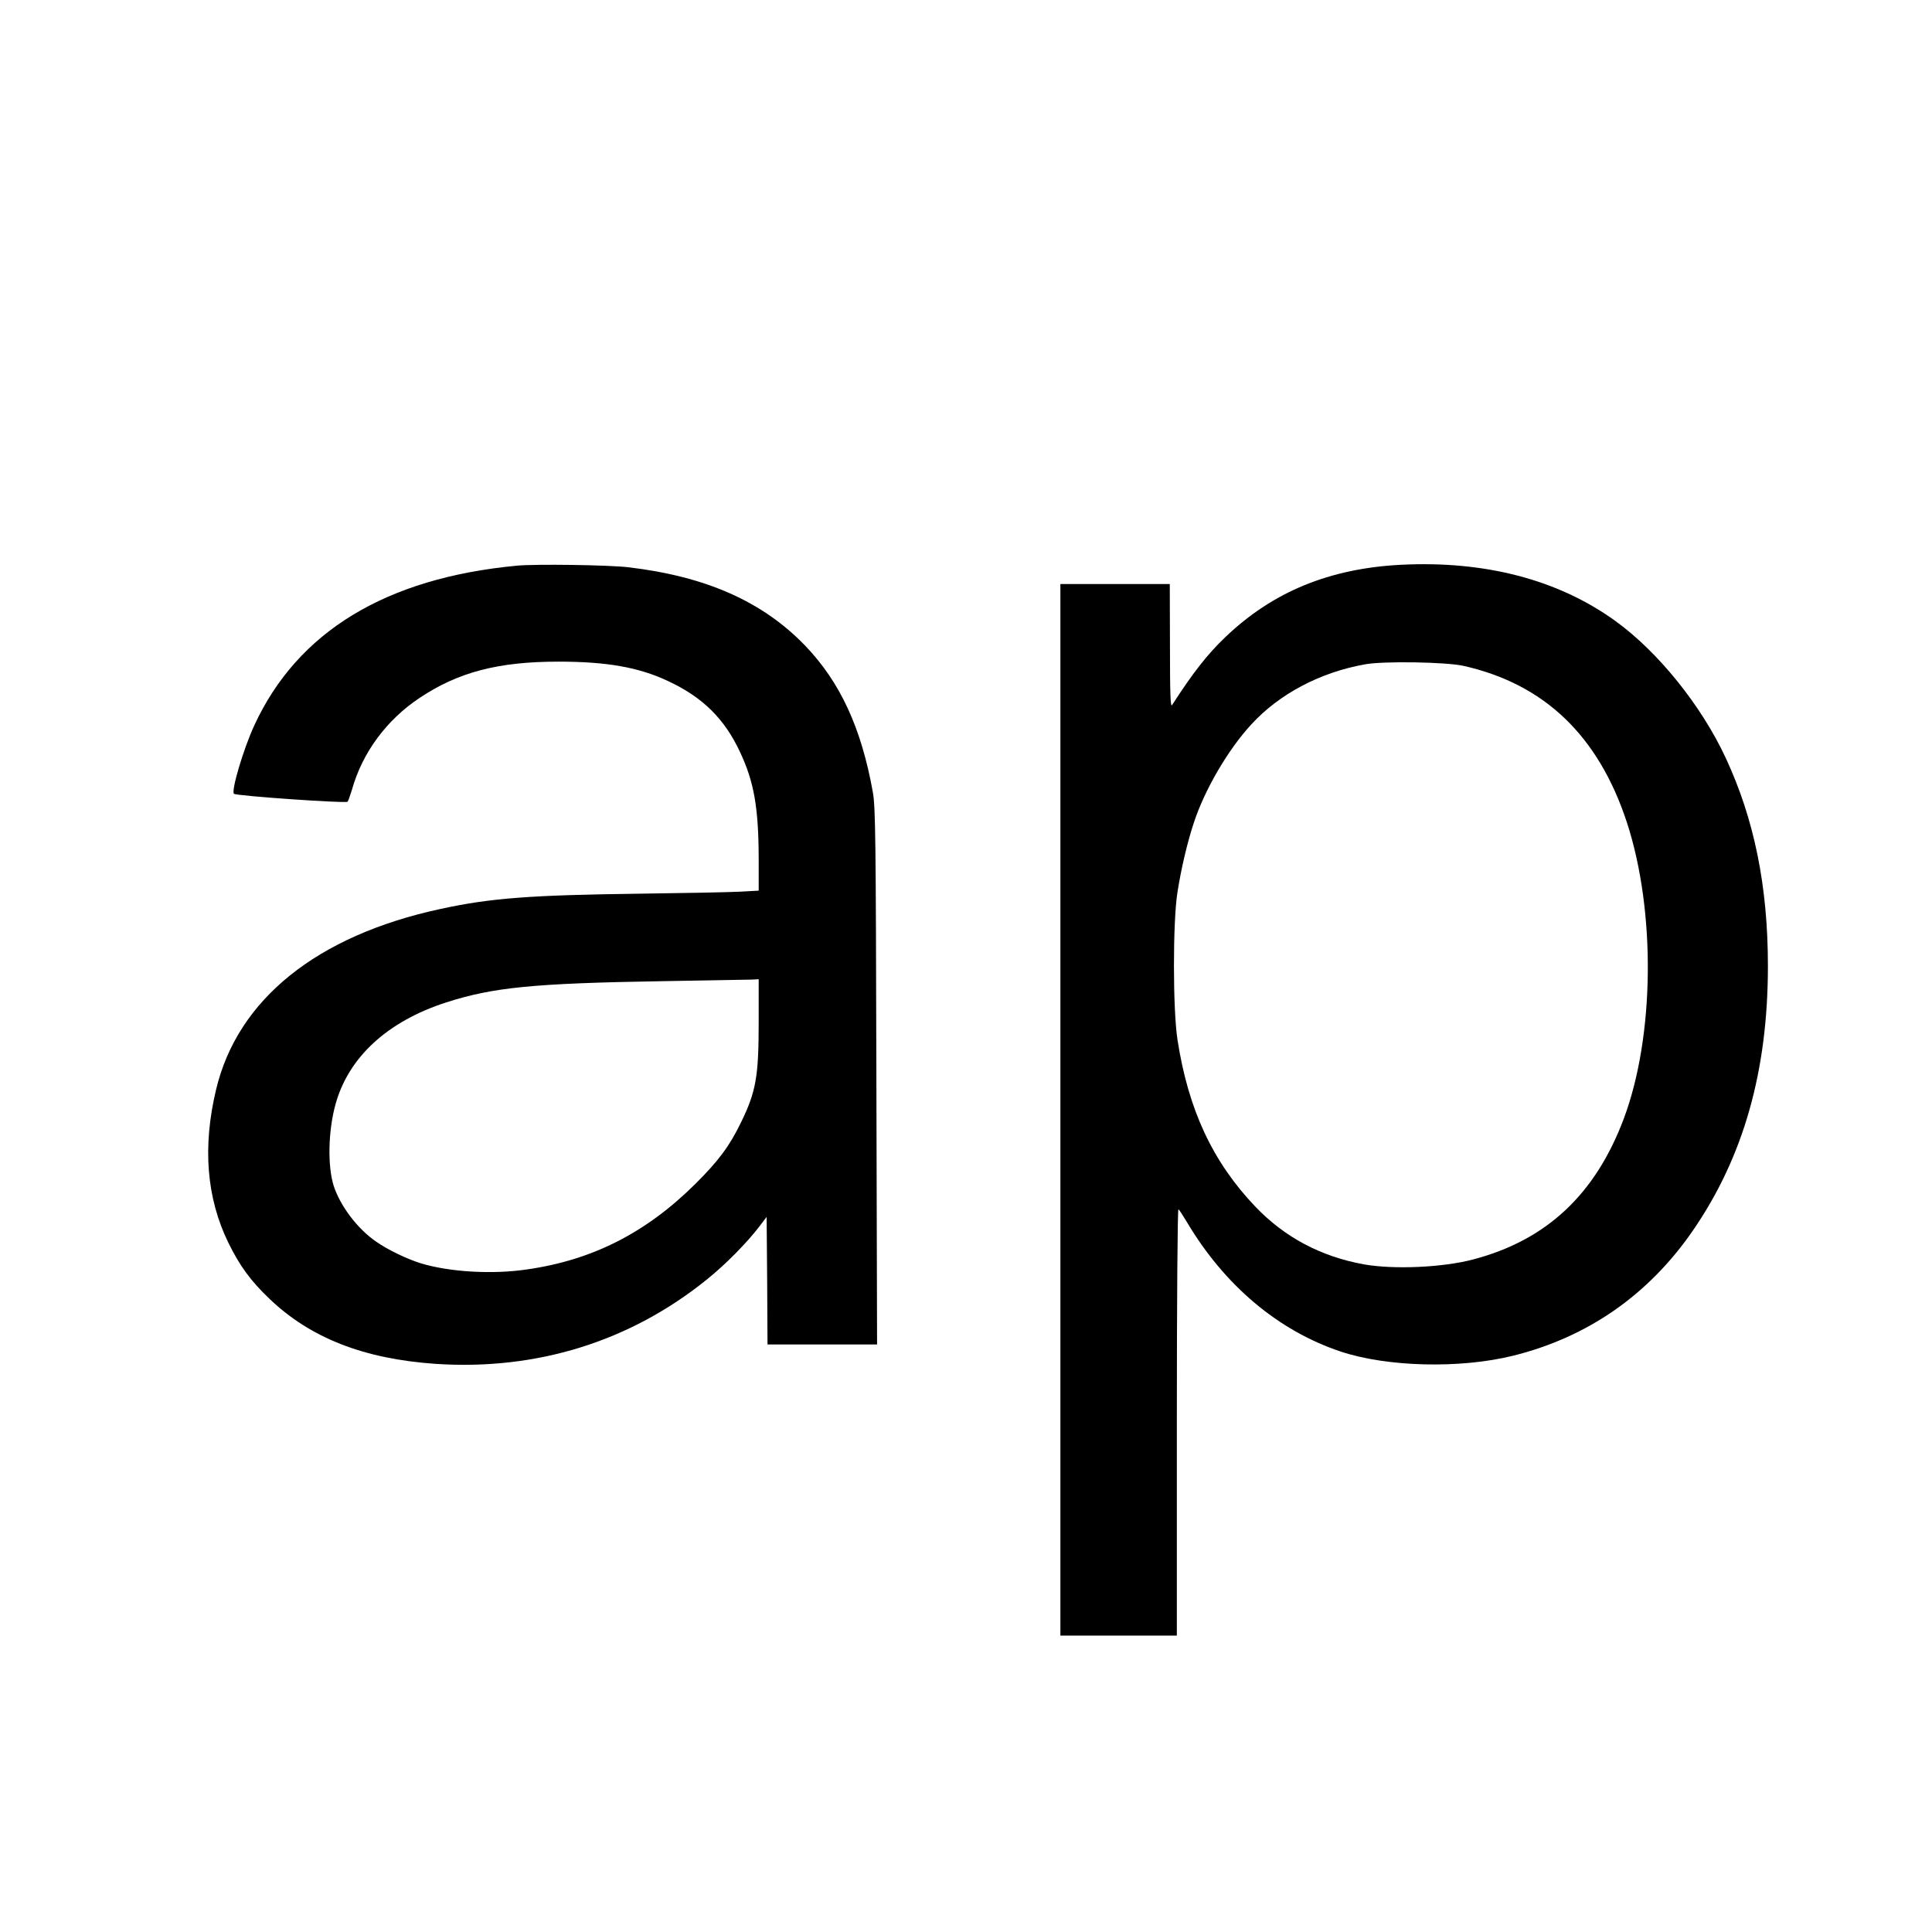 <?xml version="1.0" standalone="no"?>
<!DOCTYPE svg PUBLIC "-//W3C//DTD SVG 20010904//EN"
 "http://www.w3.org/TR/2001/REC-SVG-20010904/DTD/svg10.dtd">
<svg version="1.0" xmlns="http://www.w3.org/2000/svg"
 width="1095pt" height="1095pt" viewBox="0 0 1095 1095"
 preserveAspectRatio="xMidYMid meet">
<g transform="translate(0,1095) scale(0.1,-0.1)"
fill="#000000" stroke="none">
<path d="M7940 7749 c-405 -21 -726 -153 -994 -409 -103 -98 -185 -203 -303
-386 -9 -15 -12 57 -12 334 l-1 352 -310 0 -310 0 0 -2980 0 -2980 330 0 330
0 0 1211 c0 689 4 1208 9 1205 5 -3 27 -37 49 -74 213 -358 517 -614 870 -732
264 -88 677 -98 977 -24 423 105 767 344 1018 707 288 417 427 906 427 1502 0
451 -77 830 -238 1177 -139 300 -387 607 -630 781 -324 233 -738 340 -1212
316z m355 -573 c459 -103 765 -397 926 -888 164 -503 157 -1209 -17 -1676
-161 -431 -439 -691 -854 -800 -172 -46 -452 -58 -620 -28 -243 44 -449 153
-616 328 -241 253 -379 549 -440 943 -27 171 -27 667 -1 835 21 135 56 284 92
393 61 189 195 418 326 560 159 174 392 297 647 342 105 19 460 13 557 -9z"/>
<path d="M2930 7744 c-743 -70 -1244 -374 -1489 -906 -62 -134 -132 -372 -115
-387 14 -12 634 -55 644 -45 4 5 15 36 25 69 59 210 196 395 384 520 219 146
446 205 786 205 274 0 456 -32 621 -110 196 -91 321 -214 409 -404 79 -168
104 -315 105 -598 l0 -186 -112 -6 c-62 -3 -311 -8 -553 -11 -633 -8 -855 -25
-1140 -87 -699 -151 -1148 -512 -1270 -1022 -78 -325 -55 -616 70 -871 64
-130 125 -214 232 -316 233 -223 536 -341 942 -369 572 -38 1101 126 1537 478
106 85 228 209 298 301 l41 54 3 -361 2 -362 310 0 311 0 -4 1518 c-3 1365 -5
1527 -20 1612 -65 364 -185 624 -384 831 -241 250 -562 392 -1002 444 -113 13
-521 19 -631 9z m1370 -2588 c0 -307 -15 -393 -100 -567 -64 -133 -128 -219
-259 -349 -279 -277 -583 -432 -956 -485 -197 -29 -439 -14 -600 35 -80 25
-186 76 -252 122 -106 72 -205 203 -242 318 -35 112 -31 310 10 459 73 268
294 472 629 580 265 85 493 108 1225 120 259 4 487 9 508 9 l37 2 0 -244z"/>
</g>
</svg>

